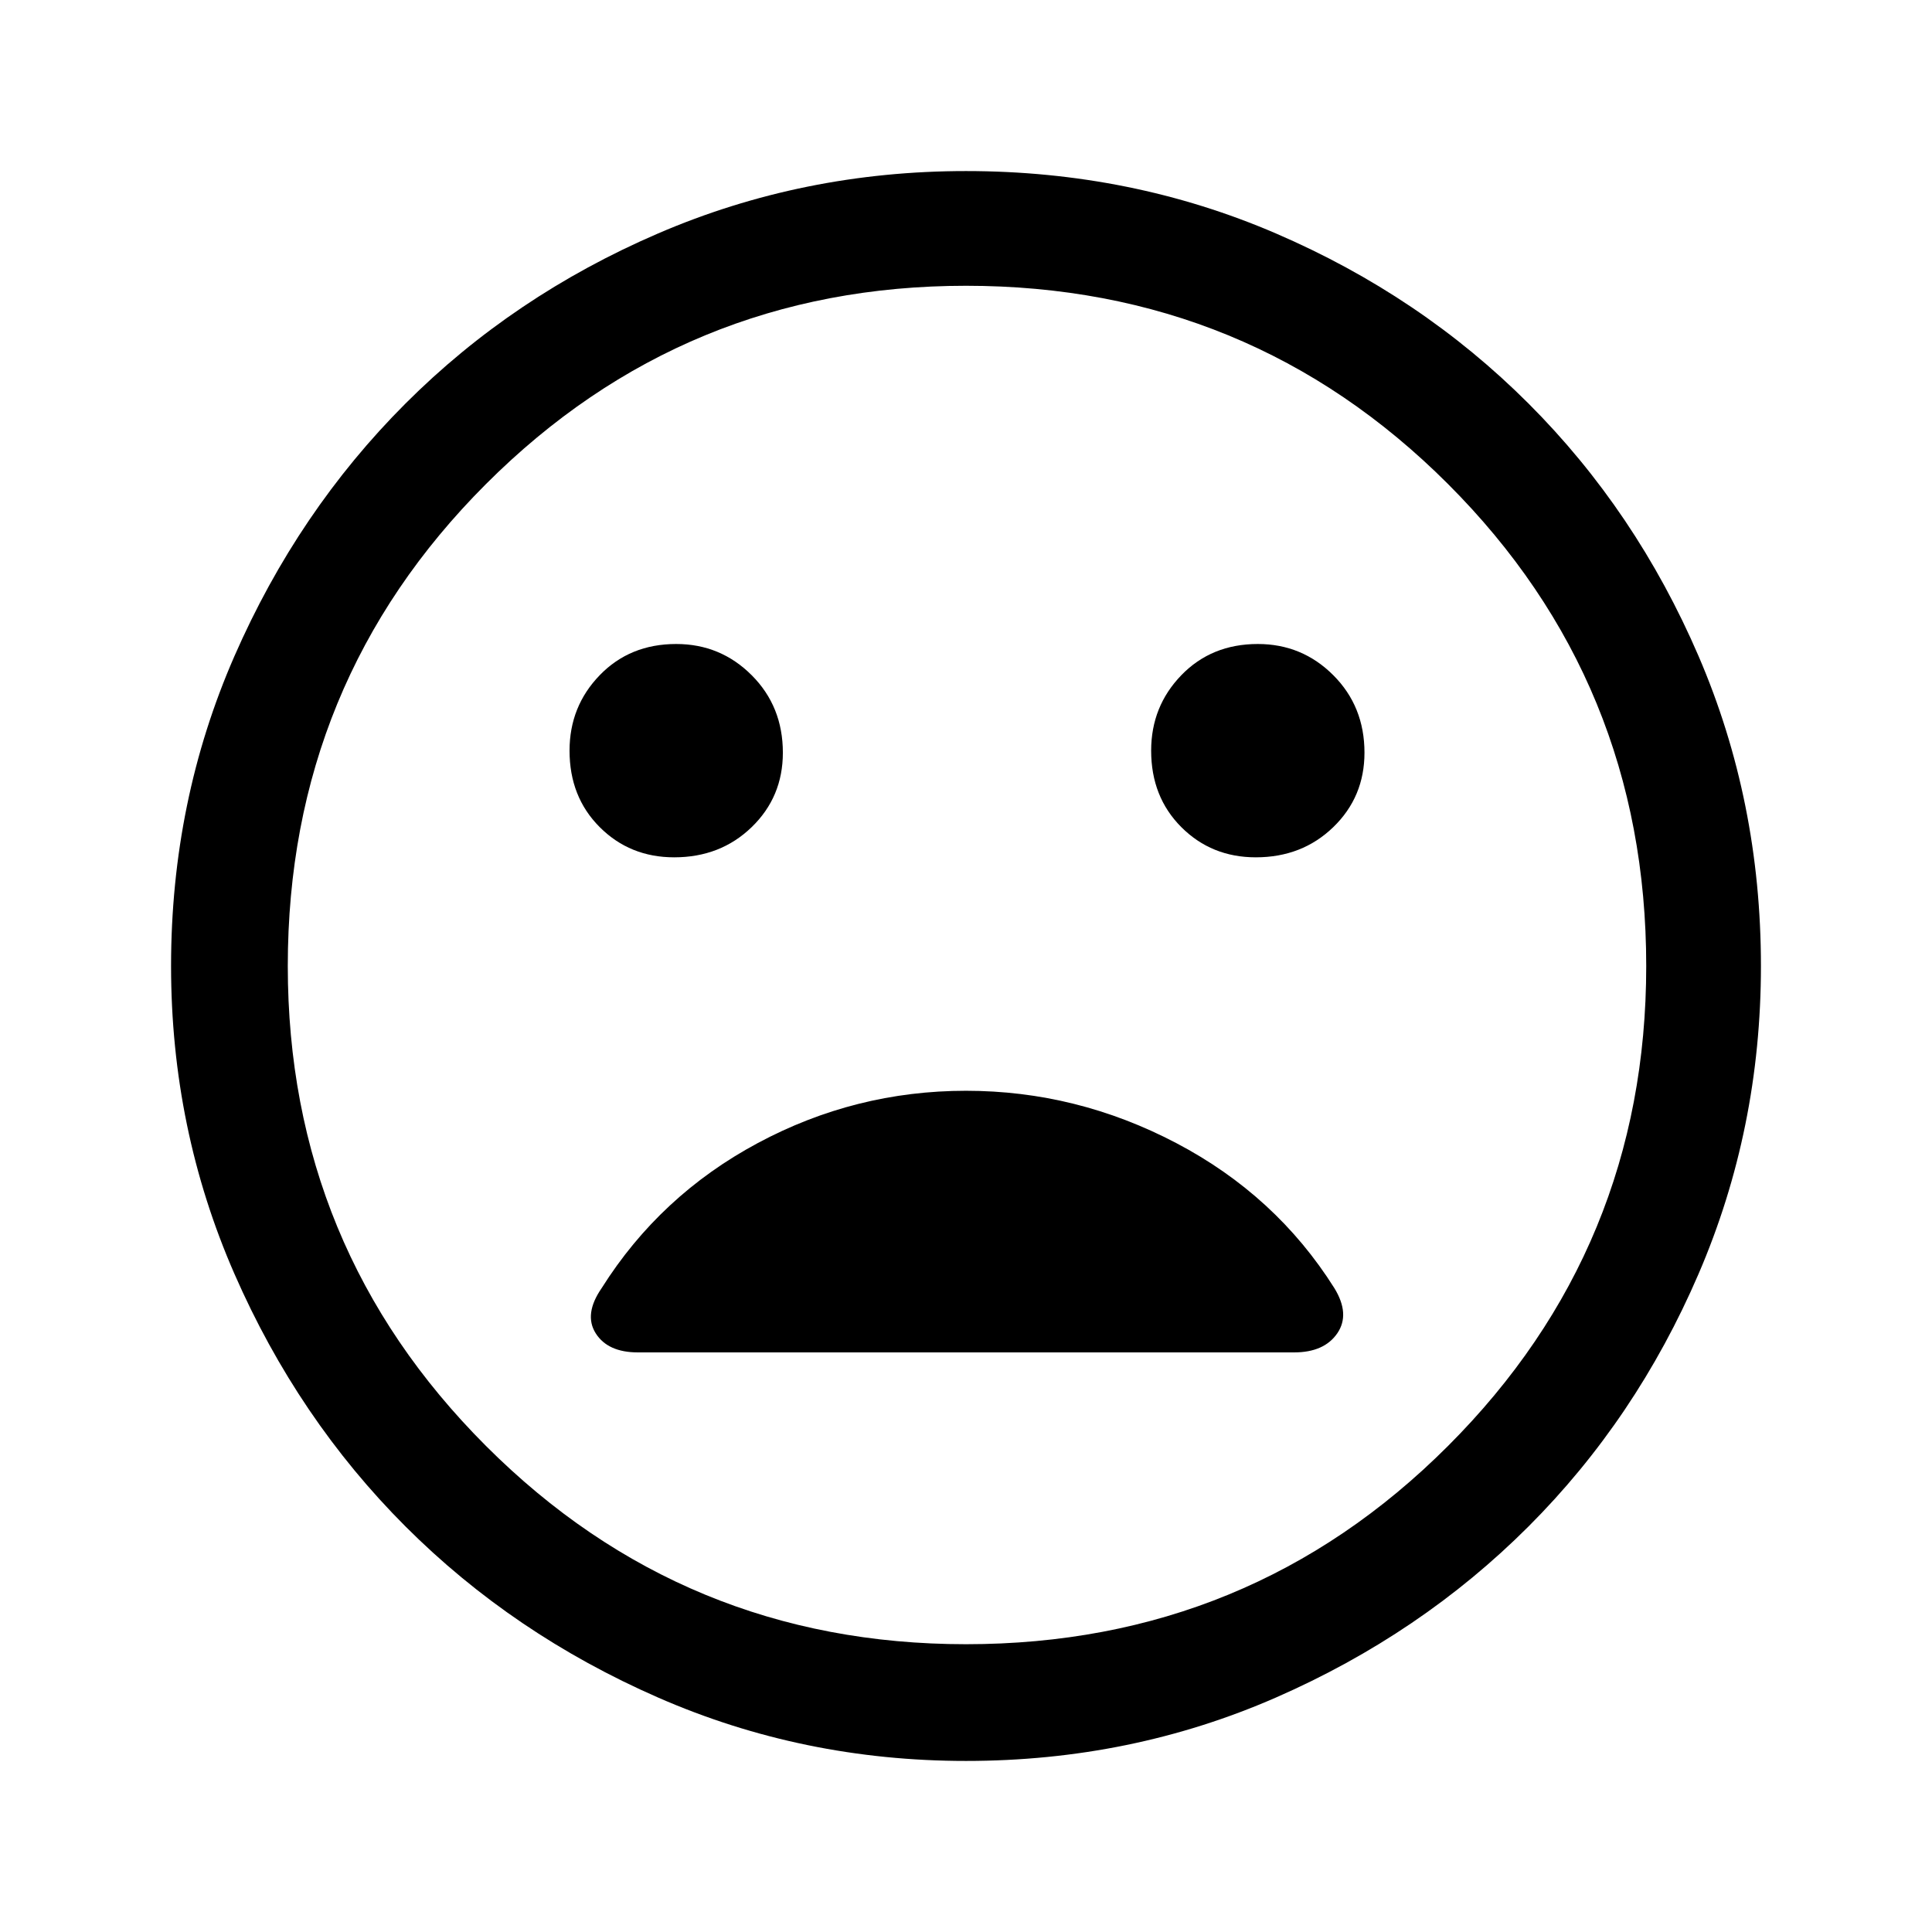 <svg xmlns="http://www.w3.org/2000/svg" height="48" width="48"><path d="M31.2 21.3Q32.35 21.3 33.125 20.55Q33.9 19.8 33.9 18.7Q33.9 17.55 33.125 16.775Q32.35 16 31.25 16Q30.1 16 29.35 16.775Q28.6 17.55 28.6 18.65Q28.6 19.8 29.35 20.55Q30.1 21.3 31.2 21.3ZM16.75 21.3Q17.9 21.3 18.675 20.55Q19.45 19.8 19.45 18.7Q19.45 17.55 18.675 16.775Q17.9 16 16.8 16Q15.65 16 14.9 16.775Q14.15 17.55 14.15 18.65Q14.15 19.8 14.9 20.55Q15.65 21.3 16.75 21.3ZM24 43.75Q19.95 43.75 16.35 42.175Q12.75 40.6 10.075 37.925Q7.4 35.25 5.825 31.65Q4.25 28.05 4.25 24Q4.25 19.9 5.825 16.3Q7.4 12.7 10.075 10.025Q12.75 7.35 16.35 5.8Q19.95 4.25 24 4.25Q28.1 4.25 31.7 5.8Q35.3 7.35 37.975 10.025Q40.65 12.7 42.2 16.3Q43.75 19.9 43.75 24Q43.75 28.05 42.2 31.65Q40.65 35.25 37.975 37.925Q35.3 40.6 31.7 42.175Q28.1 43.75 24 43.75ZM24 24Q24 24 24 24Q24 24 24 24Q24 24 24 24Q24 24 24 24Q24 24 24 24Q24 24 24 24Q24 24 24 24Q24 24 24 24ZM24 40.85Q31.05 40.85 35.975 35.925Q40.9 31 40.9 24Q40.9 16.95 35.975 12.025Q31.05 7.1 24 7.1Q17 7.1 12.075 12.025Q7.15 16.95 7.15 24Q7.15 31 12.075 35.925Q17 40.85 24 40.85ZM15.85 33.6H32.15Q32.9 33.6 33.225 33.125Q33.55 32.65 33.15 32Q31.7 29.7 29.225 28.4Q26.75 27.1 24 27.1Q21.25 27.1 18.825 28.4Q16.4 29.7 14.95 32Q14.5 32.65 14.8 33.125Q15.1 33.6 15.85 33.6Z"/></svg>